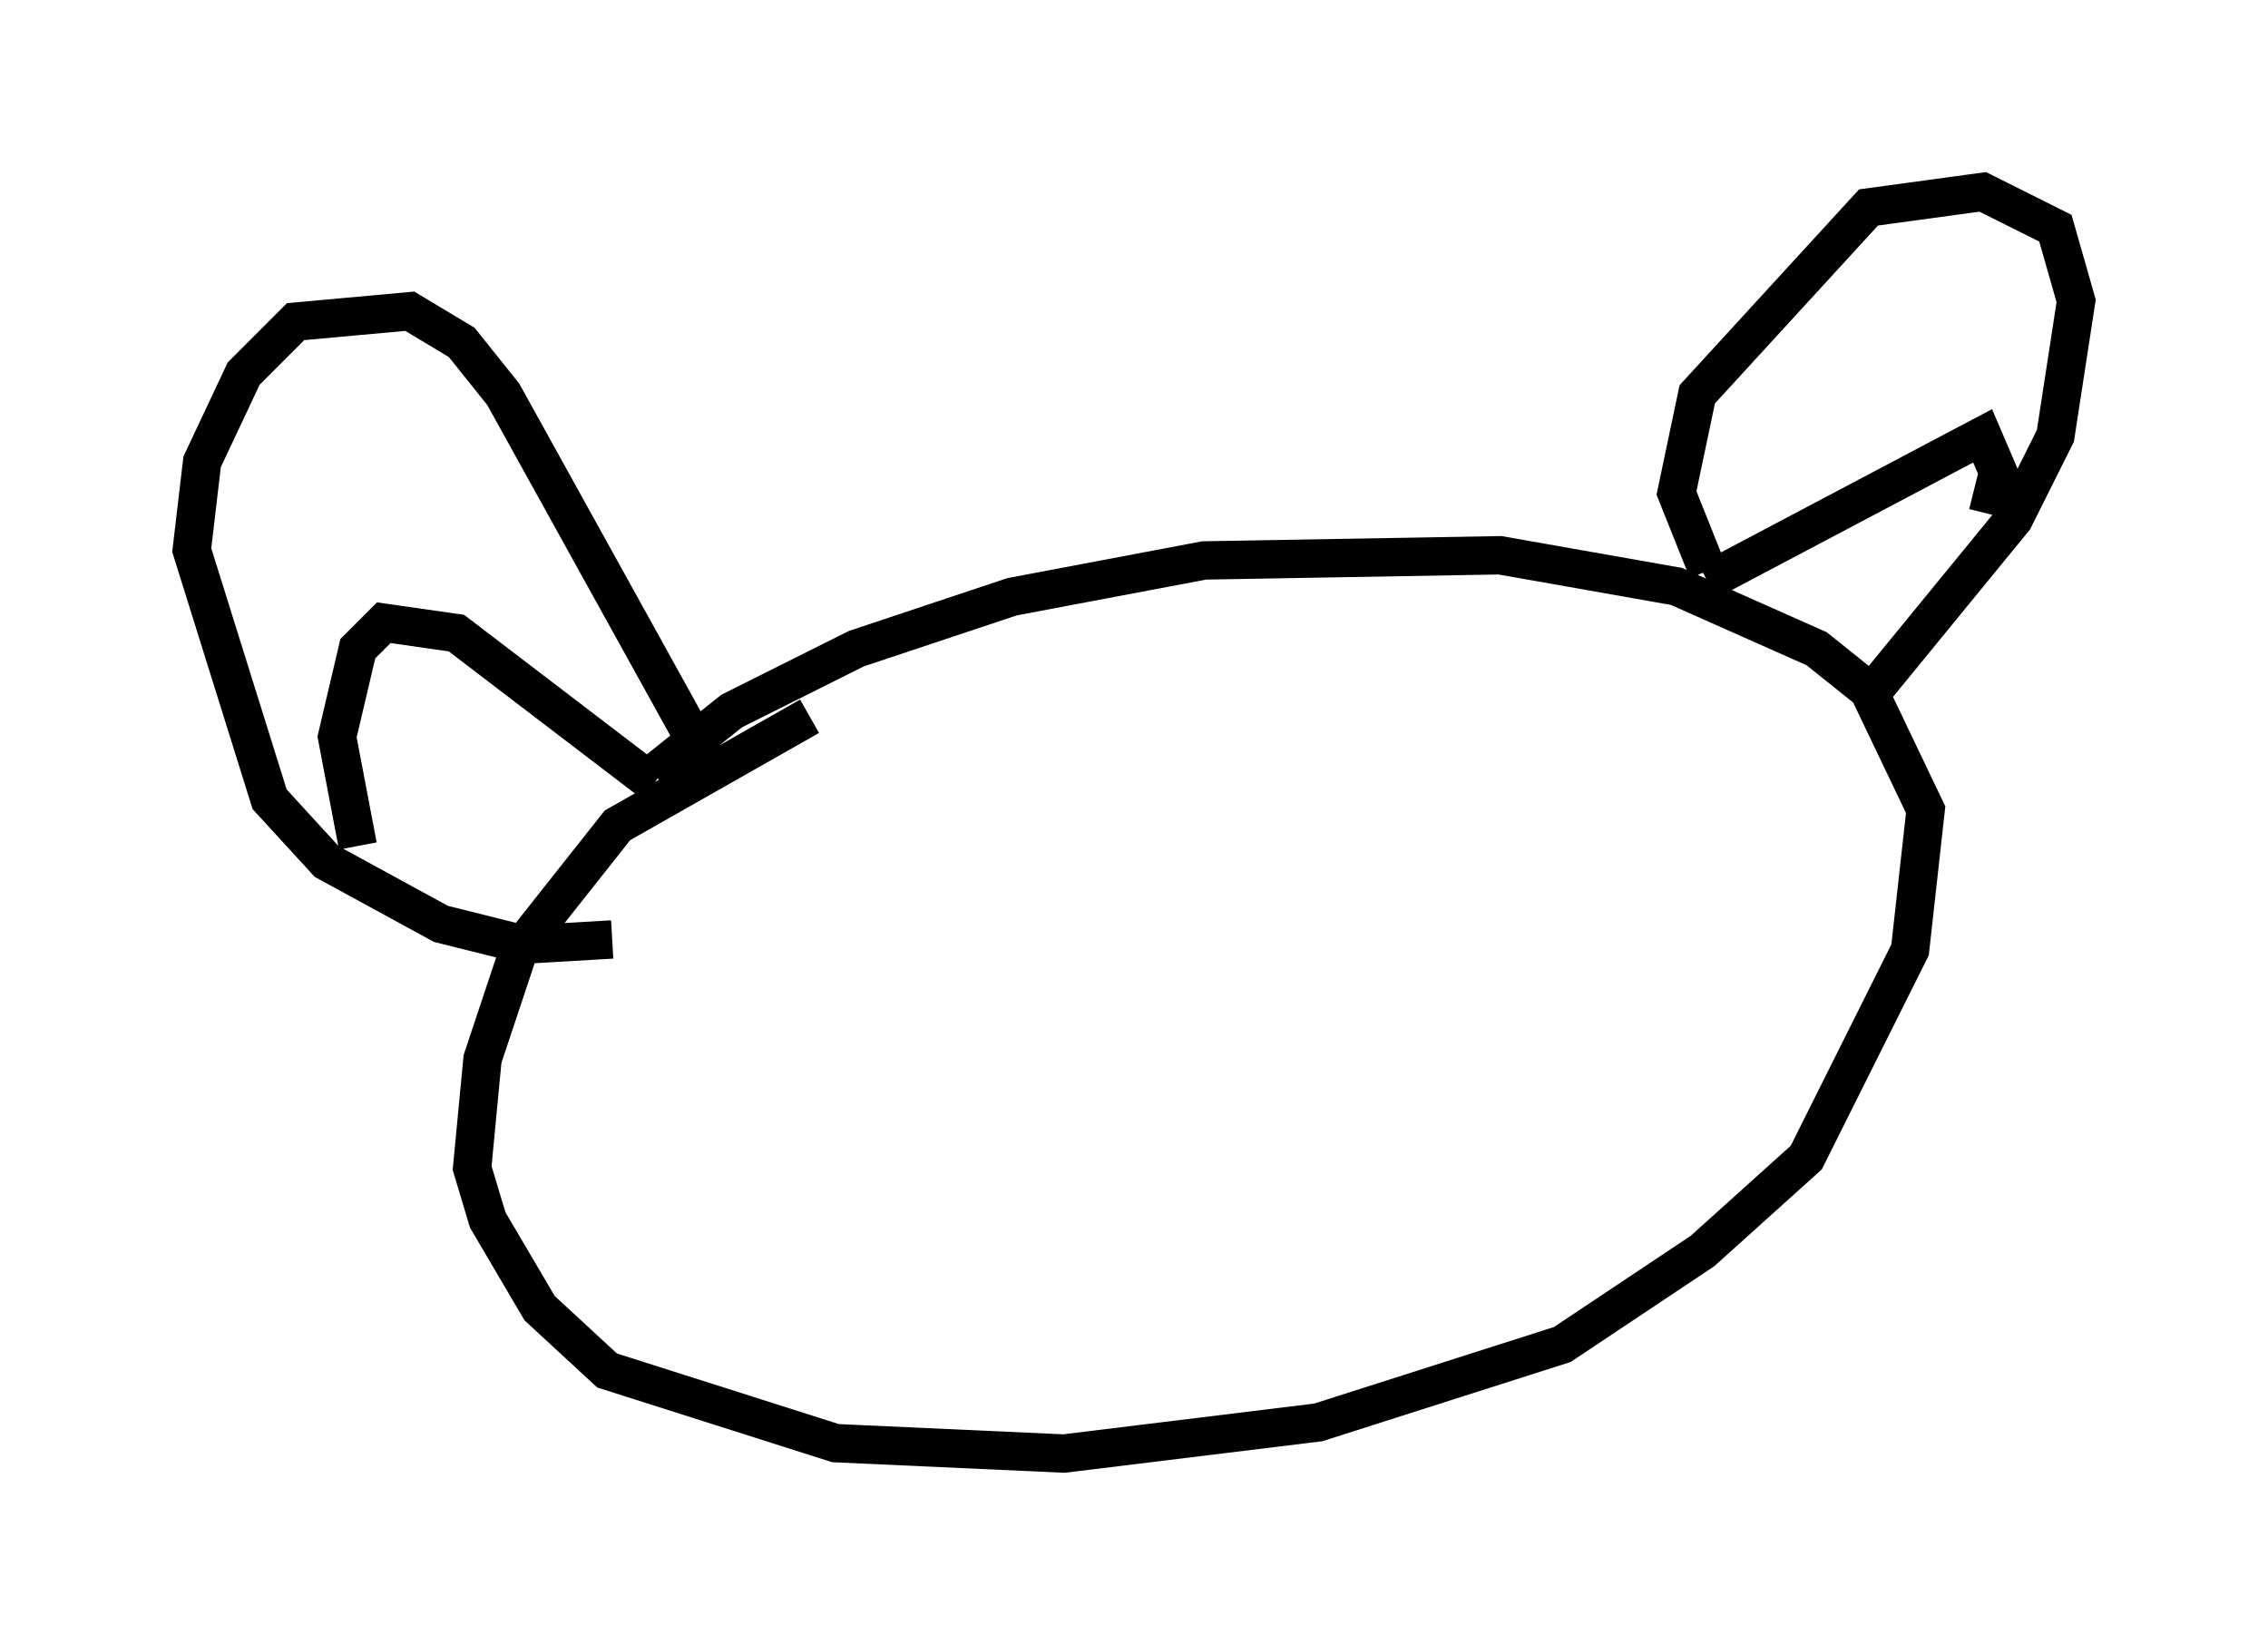 <?xml version="1.0" encoding="utf-8" ?>
<svg baseProfile="full" height="42.882" version="1.1" width="59.12" xmlns="http://www.w3.org/2000/svg" xmlns:ev="http://www.w3.org/2001/xml-events" xmlns:xlink="http://www.w3.org/1999/xlink"><defs /><rect fill="white" height="42.882" width="59.12" x="0" y="0" /><path d="M16.637, 20.967 m0.406, -0.812 l2.03, -1.624 3.248, -1.624 l4.059, -1.353 5.007, -0.947 l7.713, -0.135 4.601, 0.812 l3.654, 1.624 1.353, 1.083 l1.488, 3.112 -0.406, 3.654 l-2.706, 5.413 -2.706, 2.436 l-3.654, 2.436 -6.36, 2.03 l-6.631, 0.812 -5.954, -0.271 l-5.954, -1.894 -1.759, -1.624 l-1.353, -2.3 -0.406, -1.353 l0.271, -2.842 0.947, -2.842 l2.571, -3.248 5.007, -2.842 m23.41, -3.789 l-0.812, -2.03 0.541, -2.571 l4.465, -4.871 2.977, -0.406 l1.894, 0.947 0.541, 1.894 l-0.541, 3.518 -1.083, 2.165 l-3.654, 4.465 m-30.852, 1.083 l-4.871, -8.796 -1.083, -1.353 l-1.353, -0.812 -2.977, 0.271 l-1.353, 1.353 -1.083, 2.3 l-0.271, 2.3 2.03, 6.495 l1.488, 1.624 2.977, 1.624 l2.165, 0.541 2.3, -0.135 m-6.631, -2.436 l-0.541, -2.842 0.541, -2.3 l0.677, -0.677 1.894, 0.271 l5.142, 3.924 m27.469, -5.277 l7.172, -3.789 0.406, 0.947 l-0.271, 1.083 " fill="none" stroke="black" stroke-width="1" /></svg>